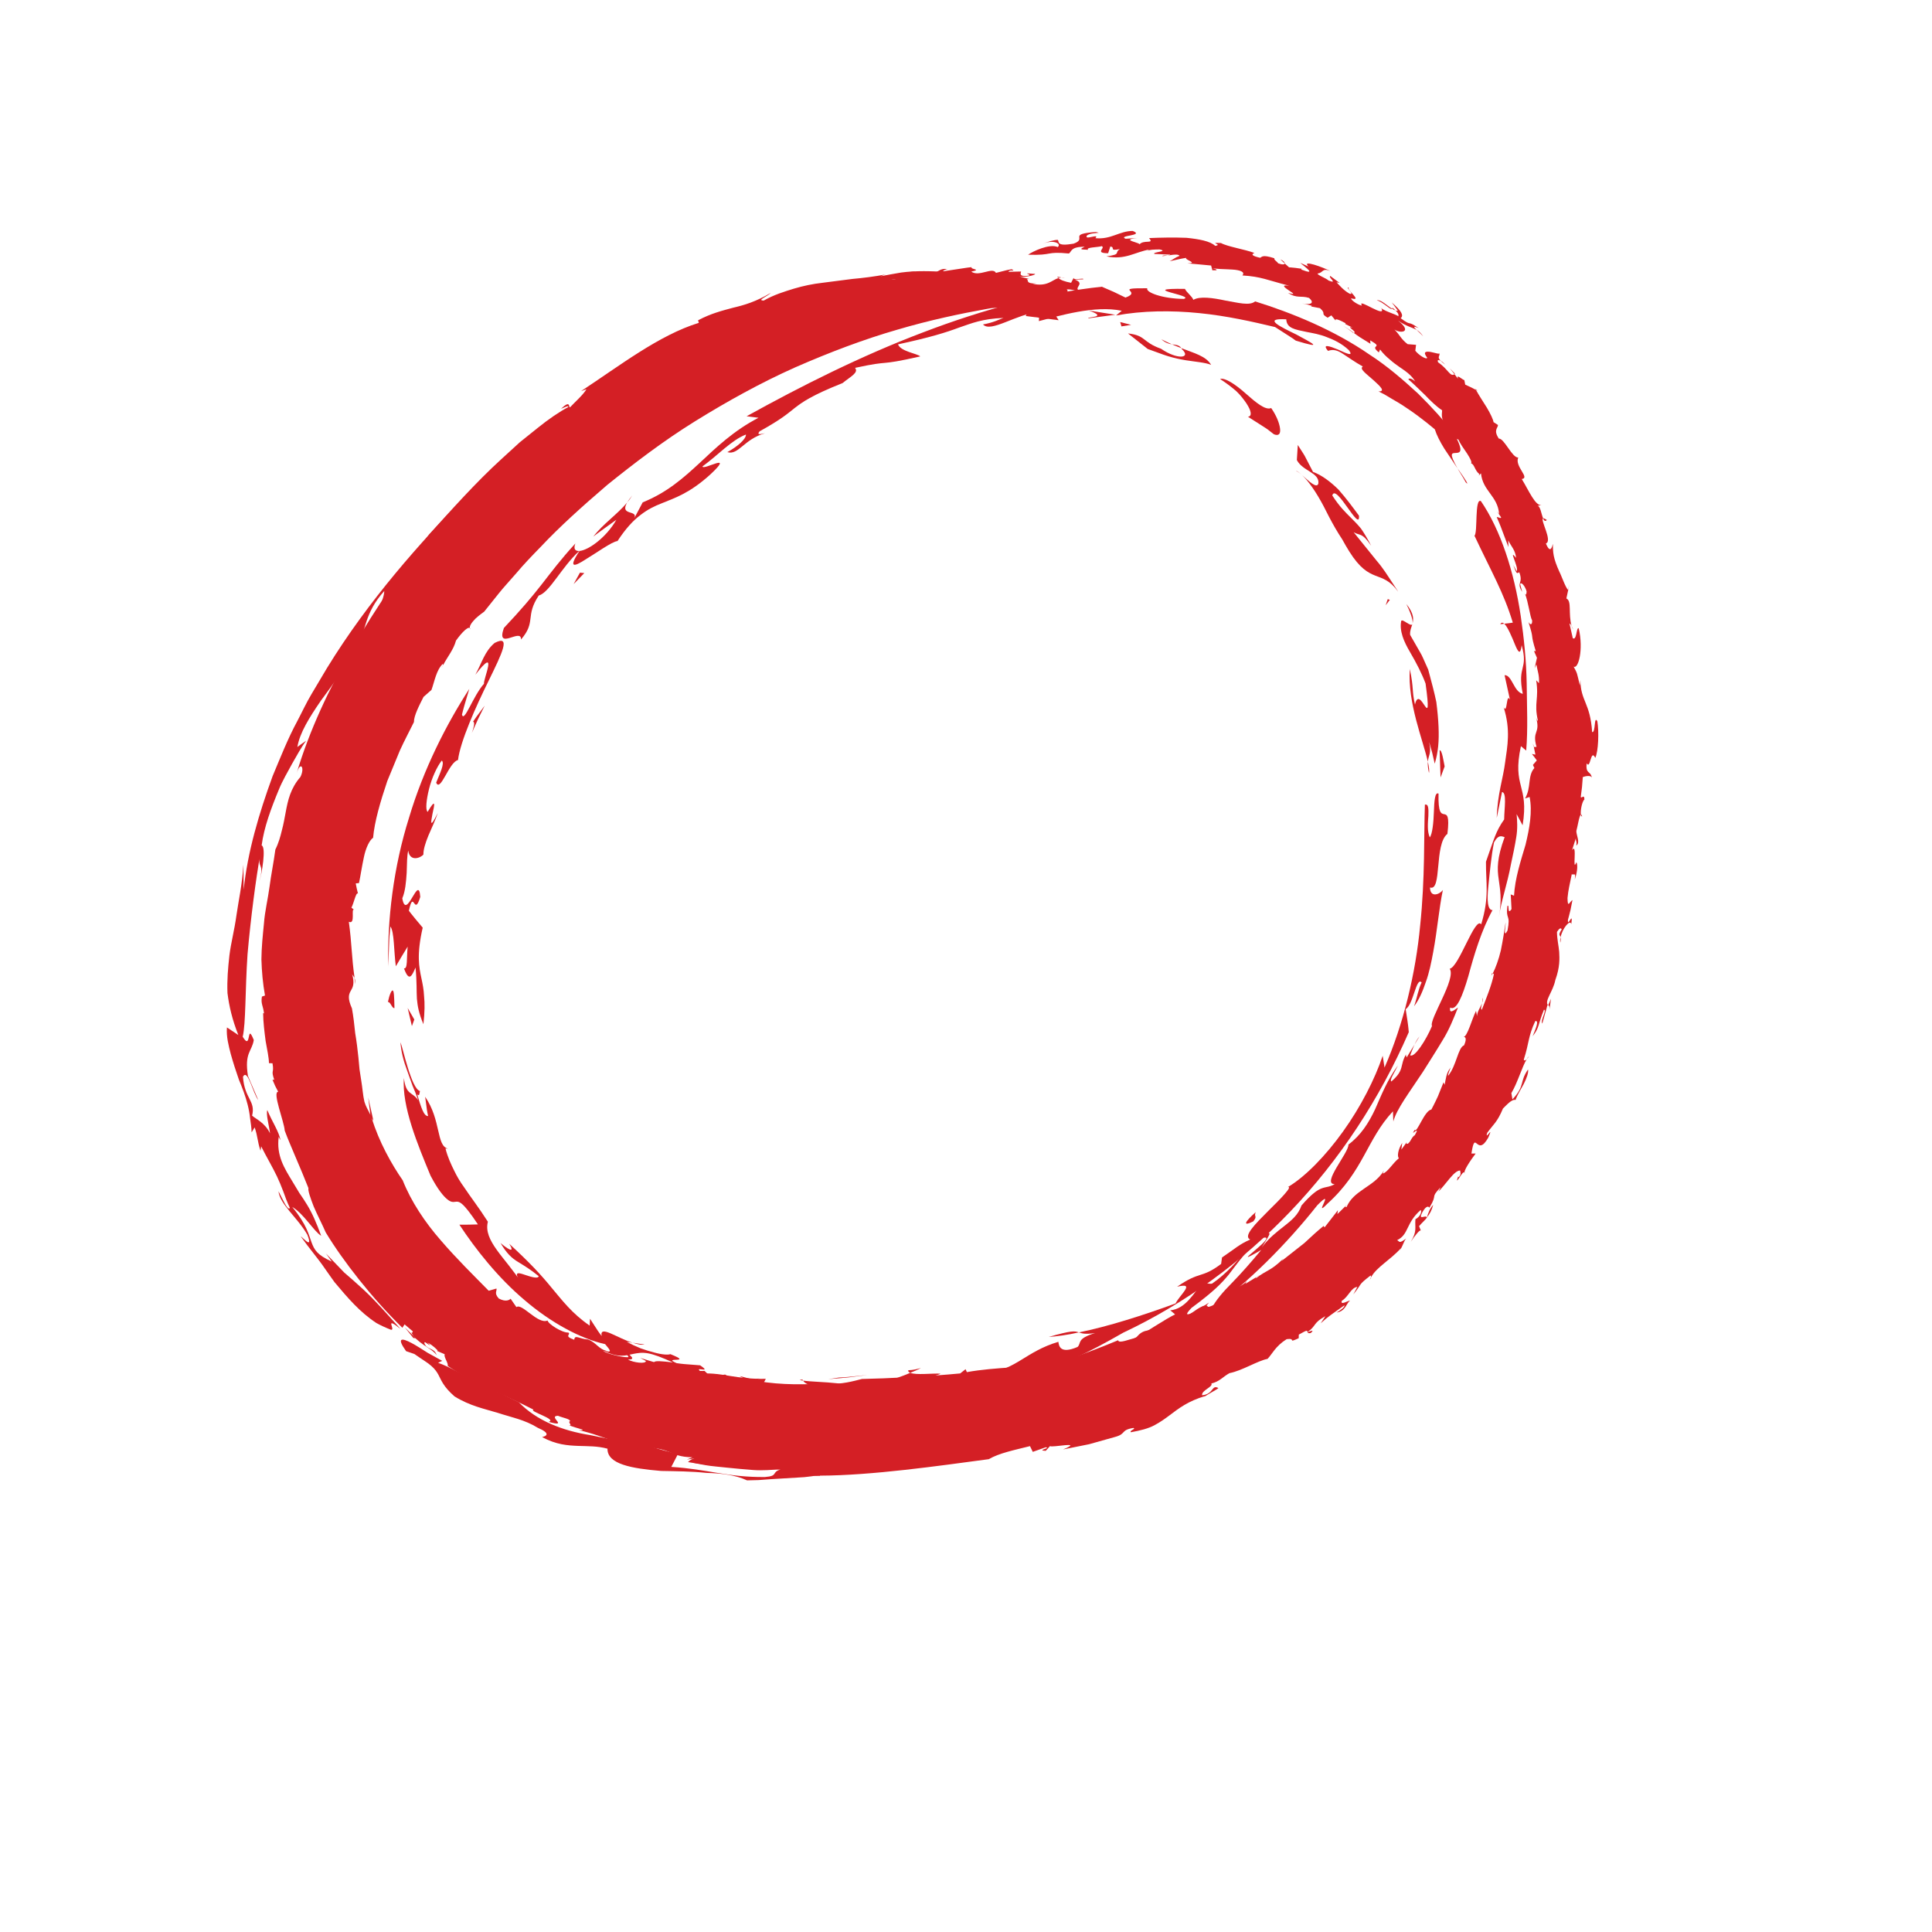 <?xml version="1.0" encoding="UTF-8" standalone="no"?>
<!-- Created with Inkscape (http://www.inkscape.org/) -->

<svg
   xmlns:dc="http://purl.org/dc/elements/1.1/"
   xmlns:cc="http://creativecommons.org/ns#"
   xmlns:rdf="http://www.w3.org/1999/02/22-rdf-syntax-ns#"
   xmlns:svg="http://www.w3.org/2000/svg"
   xmlns="http://www.w3.org/2000/svg"
   xmlns:sodipodi="http://sodipodi.sourceforge.net/DTD/sodipodi-0.dtd"
   xmlns:inkscape="http://www.inkscape.org/namespaces/inkscape"
   width="200"
   height="200"
   id="svg5459"
   version="1.1"
   inkscape:version="0.48.4 r9939"
   sodipodi:docname="New document 3">
  <defs
     id="defs5461" />
  <sodipodi:namedview
     id="base"
     pagecolor="#ffffff"
     bordercolor="#666666"
     borderopacity="1.0"
     inkscape:pageopacity="0.0"
     inkscape:pageshadow="2"
     inkscape:zoom="5.6"
     inkscape:cx="86.161268"
     inkscape:cy="101.1411"
     inkscape:document-units="px"
     inkscape:current-layer="layer1"
     showgrid="false"
     inkscape:window-width="1920"
     inkscape:window-height="1056"
     inkscape:window-x="1366"
     inkscape:window-y="24"
     inkscape:window-maximized="1" />
  <g
     inkscape:label="Layer 1"
     inkscape:groupmode="layer"
     id="layer1"
     transform="translate(0,-852.362)">
    <path
       inkscape:connector-curvature="0"
       d="m 96.699,882.279 2.084,0.229 0.66,-0.637 -2.744,0.409"
       style="fill:#d41f25;fill-opacity:1;fill-rule:nonzero;stroke:none"
       id="path1606" />
    <path
       inkscape:connector-curvature="0"
       d="m 106.188,885.075 3.402,0.435 c -0.76,-1.104 -0.539,-1.393 -0.736,-1.701 -0.101,-0.156 -0.312,-0.318 -0.828,-0.593 -0.516,-0.268 -1.324,-0.714 -2.691,-1.149 -1.006,0.048 -2.6,0.083 -3.86,0.281 -1.266,0.282 -2.186,0.624 -1.91,0.986 0.686,-0.019 1.545,-0.275 2.491,-0.345 0.944,-0.059 1.984,-0.069 2.999,0.151 -0.948,0.469 -3.127,0.07 -4.171,0.801 1.611,0.311 2.111,0.359 2.679,0.233 0.56,-0.086 1.183,-0.237 2.95,0.11 l -0.325,0.79"
       style="fill:#d41f25;fill-opacity:1;fill-rule:nonzero;stroke:none"
       id="path1608" />
    <path
       inkscape:connector-curvature="0"
       d="m 110.575,884.109 c -0.393,0.242 -0.794,0.482 -0.792,0.749 0.386,-0.244 2.163,-0.276 0.792,-0.749"
       style="fill:#d41f25;fill-opacity:1;fill-rule:nonzero;stroke:none"
       id="path1610" />
    <path
       inkscape:connector-curvature="0"
       d="m 112.704,884.505 c 2.119,0.738 -0.235,0.641 -0.039,0.809 l 2.789,-0.372 -2.75,-0.436"
       style="fill:#d41f25;fill-opacity:1;fill-rule:nonzero;stroke:none"
       id="path1612" />
    <path
       inkscape:connector-curvature="0"
       d="m 121.318,888.006 c 0.334,0.144 0.655,0.276 0.97,0.394 -0.23,-0.339 -0.565,-0.335 -0.97,-0.394"
       style="fill:#d41f25;fill-opacity:1;fill-rule:nonzero;stroke:none"
       id="path1614" />
    <path
       inkscape:connector-curvature="0"
       d="m 125.374,890.13 c -0.521,-0.899 -1.712,-1.195 -3.086,-1.73 l 0.09,0.138 c 0.958,0.909 -0.511,1.086 -2.185,-0.072 -2.002,-0.71 -1.515,-1.366 -3.425,-1.589 l 2.044,1.611 c 0.784,0.269 1.464,0.552 2.109,0.748 0.645,0.196 1.246,0.321 1.8,0.414 1.113,0.176 2.026,0.233 2.654,0.481"
       style="fill:#d41f25;fill-opacity:1;fill-rule:nonzero;stroke:none"
       id="path1616" />
    <path
       inkscape:connector-curvature="0"
       d="m 121.318,888.006 c -0.354,-0.151 -0.716,-0.333 -1.096,-0.524 0.416,0.372 0.765,0.476 1.096,0.524"
       style="fill:#d41f25;fill-opacity:1;fill-rule:nonzero;stroke:none"
       id="path1618" />
    <path
       inkscape:connector-curvature="0"
       d="m 117.094,885.992 -1.133,-0.289 0.133,0.448 1,-0.159"
       style="fill:#d41f25;fill-opacity:1;fill-rule:nonzero;stroke:none"
       id="path1620" />
    <path
       inkscape:connector-curvature="0"
       d="m 131.59,894.601 c -0.585,0.271 -1.616,-0.6 -2.641,-1.509 -1.018,-0.915 -2.17,-1.679 -2.645,-1.491 0.625,0.401 1.19,0.83 1.666,1.245 0.464,0.434 0.806,0.9 1.065,1.281 0.509,0.779 0.6,1.33 0.152,1.377 0,0 0.682,0.436 1.365,0.87 0.346,0.215 0.688,0.436 0.919,0.632 0.239,0.188 0.399,0.31 0.399,0.31 0.536,0.216 0.711,-0.069 0.636,-0.615 -0.068,-0.554 -0.395,-1.363 -0.916,-2.101"
       style="fill:#d41f25;fill-opacity:1;fill-rule:nonzero;stroke:none"
       id="path1622" />
    <path
       inkscape:connector-curvature="0"
       d="m 134.163,901.115 c 0.205,0.09 0.41,0.229 0.615,0.416 -0.26,-0.233 -0.494,-0.416 -0.615,-0.416"
       style="fill:#d41f25;fill-opacity:1;fill-rule:nonzero;stroke:none"
       id="path1624" />
    <path
       inkscape:connector-curvature="0"
       d="m 144.728,913.589 c 0,0 -0.266,-0.405 -0.665,-1.012 -0.399,-0.604 -0.901,-1.42 -1.538,-2.152 -1.199,-1.484 -2.396,-2.969 -2.396,-2.969 0.67,0.399 0.831,-0.034 1.817,1.404 -0.39,-0.752 -0.736,-1.317 -1.054,-1.778 -0.356,-0.436 -0.689,-0.765 -1.004,-1.081 -0.632,-0.629 -1.219,-1.186 -1.97,-2.348 0.37,-1.341 2.9,3.951 2.763,2.091 -0.586,-0.797 -1.324,-1.8 -2.114,-2.691 -0.848,-0.846 -1.798,-1.539 -2.643,-1.837 0,0 -0.369,-0.713 -0.738,-1.426 -0.174,-0.371 -0.414,-0.684 -0.568,-0.943 -0.161,-0.254 -0.269,-0.422 -0.269,-0.422 l -0.099,1.558 c 0.578,1.146 2.345,1.295 2.23,2.413 -0.141,0.615 -1.02,-0.26 -1.675,-0.84 0.705,0.681 1.474,1.8 2.22,3.215 0.36,0.719 0.752,1.485 1.202,2.263 0.226,0.388 0.466,0.781 0.726,1.171 0.23,0.41 0.461,0.833 0.725,1.245 2.19,3.495 3.325,1.794 5.046,4.141"
       style="fill:#d41f25;fill-opacity:1;fill-rule:nonzero;stroke:none"
       id="path1626" />
    <path
       inkscape:connector-curvature="0"
       d="m 143.66,914.382 -0.215,0.637 0.429,-0.561 -0.214,-0.076"
       style="fill:#d41f25;fill-opacity:1;fill-rule:nonzero;stroke:none"
       id="path1628" />
    <path
       inkscape:connector-curvature="0"
       d="m 147.851,921.685 c 0,0 -0.104,-0.23 -0.26,-0.579 -0.17,-0.343 -0.33,-0.816 -0.603,-1.255 -0.502,-0.881 -1.009,-1.761 -1.009,-1.761 -0.043,-0.435 0.113,-0.74 0.22,-1.089 -0.209,0.235 -0.991,-0.605 -1.144,-0.364 -0.203,1.048 0.265,2.127 0.906,3.221 0.641,1.089 1.244,2.26 1.615,3.267 0.757,5.561 -0.589,-0.126 -1.097,2.178 -0.339,-1.489 -0.102,-1.599 -0.534,-3.689 -0.251,3.51 1.373,7.382 1.866,9.598 0.05,-0.645 0.407,-0.852 0.128,-2.034 0,0 0.179,0.548 0.323,1.11 0.131,0.565 0.261,1.131 0.261,1.131 0.365,-1.227 0.458,-2.346 0.394,-3.833 -0.031,-0.744 -0.106,-1.576 -0.229,-2.553 -0.199,-0.962 -0.491,-2.059 -0.838,-3.35"
       style="fill:#d41f25;fill-opacity:1;fill-rule:nonzero;stroke:none"
       id="path1630" />
    <path
       inkscape:connector-curvature="0"
       d="m 145.581,914.887 c 0.667,1.343 0.703,1.923 0.627,2.091 0.121,-0.456 0.219,-1.05 -0.627,-2.091"
       style="fill:#d41f25;fill-opacity:1;fill-rule:nonzero;stroke:none"
       id="path1632" />
    <path
       inkscape:connector-curvature="0"
       d="m 147.931,932.392 c 0.05,-0.25 -0.005,-0.652 -0.119,-1.18 -0.022,0.269 -0.01,0.621 0.119,1.18"
       style="fill:#d41f25;fill-opacity:1;fill-rule:nonzero;stroke:none"
       id="path1634" />
    <path
       inkscape:connector-curvature="0"
       d="m 149.028,930.036 0.098,2.808 0.422,-1.139 c -0.087,-0.389 -0.268,-1.763 -0.52,-1.67"
       style="fill:#d41f25;fill-opacity:1;fill-rule:nonzero;stroke:none"
       id="path1636" />
    <path
       inkscape:connector-curvature="0"
       d="m 83.141,995.282 c 0.214,0.42 1.209,0.769 3.339,0.68 -0.258,0.604 -3.033,0.407 -4.357,0.611 2.825,0.565 -0.092,0.69 0.589,1.296 3.246,0.246 4.683,-0.515 8.113,-0.527 -0.154,0.175 -0.077,0.425 0.386,0.594 2.075,-0.299 4.827,-0.888 7.537,-1.504 2.717,-0.606 5.364,-1.374 7.382,-1.702 3.795,-0.978 6.444,-2.29 10.156,-4.414 6.361,-2.996 12.284,-7.291 17.325,-12.579 5.051,-5.288 9.199,-11.574 12.225,-18.523 0,0 -0.045,-0.595 -0.138,-1.195 -0.092,-0.595 -0.184,-1.19 -0.184,-1.19 0.815,-0.487 1.083,-3.376 1.655,-2.766 -0.367,0.75 -0.455,1.536 -0.785,2.47 0.519,-0.674 0.892,-1.545 1.218,-2.514 0.35,-0.96 0.569,-2.037 0.77,-3.135 0.412,-2.198 0.596,-4.498 0.996,-6.402 -0.258,0.42 -1.31,0.905 -1.336,-0.248 1.261,0.441 0.419,-4.469 1.804,-5.55 0.235,-1.946 -0.058,-1.986 -0.355,-2.041 -0.295,-0.056 -0.613,-0.128 -0.564,-2.127 -0.376,-0.196 -0.443,0.76 -0.48,1.854 -0.036,1.094 -0.151,2.328 -0.426,2.675 -0.287,-0.628 -0.195,-1.511 -0.147,-2.226 0.022,-0.715 0.028,-1.254 -0.36,-1.16 -0.115,3.138 0.029,7.606 -0.49,12.514 -0.459,4.905 -1.719,10.213 -3.688,14.705 l -0.191,-1.223 c -0.786,2.364 -2.274,5.295 -4.105,7.84 -1.824,2.55 -3.953,4.716 -5.719,5.757 0.552,-0.126 -0.71,1.181 -2.027,2.47 -1.298,1.304 -2.638,2.617 -1.863,2.952 -1.194,0.546 -1.431,0.852 -2.919,1.861 l -0.092,0.669 c -2.061,1.551 -2.16,0.692 -4.554,2.359 1.97,-0.488 0.295,0.809 -0.164,1.73 -3.279,1.208 -7.062,2.412 -10.01,2.997 0.294,0.099 0.634,0.231 1.681,0.068 -1.944,0.595 -1.393,1.016 -1.81,1.438 -1.819,0.779 -1.934,-0.118 -1.99,-0.531 -3.386,1.002 -4.475,2.956 -7.231,3.123 l 1.08,0.42 c -3.591,1.103 -6.825,0.981 -10.859,1.589 -2.042,-0.725 3.26,-1.084 4.825,-1.833 -0.841,-0.057 -2.555,0.168 -3.144,-0.089 -1.62,0.715 -4.477,1.515 -6.651,1.998 2.039,-1.075 -3.092,-0.972 -4.442,-1.192"
       style="fill:#d41f25;fill-opacity:1;fill-rule:nonzero;stroke:none"
       id="path1638" />
    <path
       inkscape:connector-curvature="0"
       d="m 94.235,994.476 c 0.481,-0.201 0.873,-0.363 1.095,-0.502 -0.369,0.112 -0.724,0.207 -1.305,0.236 -0.039,0.122 0.054,0.206 0.21,0.266"
       style="fill:#d41f25;fill-opacity:1;fill-rule:nonzero;stroke:none"
       id="path1640" />
    <path
       inkscape:connector-curvature="0"
       d="m 83.141,995.282 -0.076,-0.112 c -0.404,0.043 -0.289,0.075 0.076,0.112"
       style="fill:#d41f25;fill-opacity:1;fill-rule:nonzero;stroke:none"
       id="path1642" />
    <path
       inkscape:connector-curvature="0"
       d="m 106.66,994.616 c -0.161,0.034 -0.354,0.076 -0.53,0.114 -0.228,0.057 -0.43,0.107 -0.669,0.168 0,0 0.3,-0.065 0.603,-0.13 0.299,-0.075 0.596,-0.151 0.596,-0.151"
       style="fill:#d41f25;fill-opacity:1;fill-rule:nonzero;stroke:none"
       id="path1644" />
    <path
       inkscape:connector-curvature="0"
       d="m 108.565,990.76 c 0.807,-0.05 1.907,-0.198 3.118,-0.468 -0.441,-0.16 -0.766,-0.203 -3.118,0.468"
       style="fill:#d41f25;fill-opacity:1;fill-rule:nonzero;stroke:none"
       id="path1646" />
    <path
       inkscape:connector-curvature="0"
       d="m 129.74,978.797 c 0.479,-0.595 0.021,-0.45 0.256,-0.958 -1.153,1.012 -1.403,1.535 -0.256,0.958"
       style="fill:#d41f25;fill-opacity:1;fill-rule:nonzero;stroke:none"
       id="path1648" />
    <path
       inkscape:connector-curvature="0"
       d="m 89.868,994.69 c 0,0 -0.755,0.077 -1.508,0.156 -0.755,0.092 -1.511,0.117 -1.511,0.117 l -1.113,0.171 c 0,0 1.035,-0.09 2.071,-0.18 1.029,-0.132 2.06,-0.265 2.06,-0.265"
       style="fill:#d41f25;fill-opacity:1;fill-rule:nonzero;stroke:none"
       id="path1650" />
    <path
       inkscape:connector-curvature="0"
       d="m 41.813,963.937 c -0.234,2.955 1.419,6.9 2.757,10.133 0.756,1.438 1.323,2.106 1.714,2.43 0.388,0.327 0.611,0.301 0.821,0.275 0.424,-0.058 0.743,-0.099 2.37,2.338 0,0 -0.476,0.011 -0.953,0.024 -0.481,0.004 -0.964,0.006 -0.964,0.006 1.68,2.549 3.991,5.479 6.728,7.79 2.711,2.331 5.794,4.01 8.354,4.572 0.285,0.385 1.113,1.12 -0.369,0.573 1.775,0.955 2.54,0.574 3.341,0.429 0.405,-0.078 0.849,-0.159 1.466,-0.05 0.62,0.108 1.407,0.41 2.589,0.946 -1.226,-0.15 -1.77,-0.168 -1.915,-0.068 -0.147,0.101 0.091,0.344 0.448,0.602 0.713,0.506 1.877,1.174 1.067,1.425 l -0.78,-0.152 c 3.27,1.115 7.796,1.54 9.991,1.892 0.144,-0.406 -1.654,-1.311 1.268,-0.946 -1.171,-0.251 -0.623,-0.653 -0.475,-1.056 -3.038,0.053 -4.553,-0.65 -6.461,-0.55 -1.455,-1.005 1.127,0.145 -0.333,-0.851 0,0 -0.609,-0.048 -1.216,-0.095 -0.615,-0.035 -1.218,-0.13 -1.218,-0.13 -1.624,-0.707 1.877,0.077 -0.651,-0.934 -0.2,0.096 -0.861,0.06 -1.698,-0.175 -0.421,-0.11 -0.892,-0.254 -1.38,-0.426 -0.479,-0.191 -0.97,-0.422 -1.444,-0.67 l 0.634,0.095 c -1.593,-0.46 -3.459,-1.897 -3.221,-0.7 0,0 -0.331,-0.417 -0.62,-0.883 -0.29,-0.451 -0.583,-0.902 -0.583,-0.902 l -0.04,0.709 c -1.87,-1.295 -2.829,-2.61 -3.926,-3.905 -1.083,-1.33 -2.296,-2.643 -4.404,-4.572 0.729,1.163 -0.323,0.425 -0.894,-0.076 0.609,1.057 1.165,1.577 1.814,1.962 0.64,0.396 1.27,0.762 2.14,1.476 -0.08,0.336 -0.976,0.01 -1.601,-0.197 -0.616,-0.21 -1.036,-0.214 -0.154,0.932 -1.721,-2.68 -4.005,-4.409 -3.51,-6.374 -0.98,-1.536 -1.77,-2.522 -2.475,-3.589 -0.378,-0.519 -0.711,-1.067 -1.02,-1.712 -0.316,-0.642 -0.656,-1.357 -0.892,-2.274 l 0.253,0.009 c -1.22,-0.292 -0.695,-2.953 -2.36,-5.37 0,0 0.069,0.501 0.136,1.001 0.054,0.506 0.172,0.995 0.172,0.995 -0.444,0.037 -0.731,-0.911 -1.127,-2.228 0.198,0.117 0.198,0.114 0.282,-0.362 -0.889,-0.212 -1.78,-4.522 -2.015,-5.051 0.051,0.924 0.309,1.931 0.691,2.945 0.18,0.506 0.366,1.022 0.551,1.539 0.214,0.507 0.42,1.016 0.598,1.524 -0.662,-0.949 -1.268,-0.472 -1.488,-2.321"
       style="fill:#d41f25;fill-opacity:1;fill-rule:nonzero;stroke:none"
       id="path1652" />
    <path
       inkscape:connector-curvature="0"
       d="m 66.724,991.536 c 0,0 -0.31,-0.025 -0.61,-0.078 -0.304,-0.047 -0.609,-0.095 -0.609,-0.095 0.464,0.154 0.9,0.259 1.219,0.173"
       style="fill:#d41f25;fill-opacity:1;fill-rule:nonzero;stroke:none"
       id="path1654" />
    <path
       inkscape:connector-curvature="0"
       d="m 42.326,946.647 c 0.509,-2.354 0.539,0.71 1.18,-1.437 -0.163,-2.496 -1.438,2.61 -1.861,0.144 0.31,-0.718 0.393,-1.695 0.454,-2.628 0.03,-0.936 0.031,-1.826 0.163,-2.313 0.15,1.183 1.264,0.781 1.569,0.409 -0.015,-0.476 0.201,-1.196 0.52,-1.967 0.335,-0.769 0.718,-1.6 0.973,-2.341 -0.871,1.742 -0.714,0.949 -0.552,0.087 0.19,-0.846 0.41,-1.752 -0.504,-0.194 -0.244,-0.219 -0.134,-1.234 0.144,-2.366 0.279,-1.131 0.831,-2.335 1.319,-2.947 0.341,0.272 -0.21,1.361 -0.579,2.286 0.44,1.049 1.333,-2.147 2.26,-2.337 0.233,-1.92 1.835,-5.519 3.2,-8.269 1.343,-2.755 2.339,-4.754 0.593,-3.857 -1.046,0.876 -1.315,2.056 -2.002,3.297 2.445,-3.151 0.797,0.495 0.899,0.93 -1.144,1.274 -2.046,4.069 -2.281,3.196 0.001,0 0.161,-0.674 0.365,-1.333 0.196,-0.666 0.393,-1.331 0.393,-1.331 -2.348,3.627 -4.719,8.243 -6.239,13.341 -1.597,5.068 -2.285,10.582 -2.139,15.569 0,0 -0.011,-0.269 0.01,-0.674 0.015,-0.405 0.035,-0.945 0.055,-1.485 0.016,-0.54 0.037,-1.08 0.086,-1.482 0.039,-0.403 0.064,-0.672 0.064,-0.672 0.403,0.538 0.35,2.558 0.56,4.118 0,0 0.306,-0.522 0.611,-1.03 0.306,-0.503 0.614,-1.005 0.614,-1.005 -0.124,1.195 0.021,2.34 -0.383,2.248 0.534,1.466 0.818,0.783 1.199,-0.085 0.146,1.535 0.089,2.429 0.14,3.23 0.069,0.799 0.204,1.51 0.675,2.64 0.141,-1.281 0.142,-2.17 0.068,-2.89 -0.034,-0.724 -0.151,-1.274 -0.273,-1.853 -0.244,-1.154 -0.519,-2.426 0.131,-5.254 0,0 -0.361,-0.43 -0.723,-0.86 -0.369,-0.438 -0.705,-0.885 -0.706,-0.885"
       style="fill:#d41f25;fill-opacity:1;fill-rule:nonzero;stroke:none"
       id="path1656" />
    <path
       inkscape:connector-curvature="0"
       d="m 42.89,957.903 -0.689,-1.192 0.439,1.87 0.25,-0.678"
       style="fill:#d41f25;fill-opacity:1;fill-rule:nonzero;stroke:none"
       id="path1658" />
    <path
       inkscape:connector-curvature="0"
       d="m 40.155,956.092 c 0.254,-0.074 0.43,0.704 0.68,0.623 -0.025,-1.238 -0.054,-1.779 -0.184,-1.82 -0.116,-0.043 -0.335,0.42 -0.496,1.198"
       style="fill:#d41f25;fill-opacity:1;fill-rule:nonzero;stroke:none"
       id="path1660" />
    <path
       inkscape:connector-curvature="0"
       d="m 48.849,928.229 c 0,0 0.318,-0.71 0.634,-1.417 0.343,-0.698 0.688,-1.394 0.688,-1.394 0,0 -0.304,0.409 -0.609,0.817 -0.314,0.404 -0.588,0.833 -0.588,0.833 0.255,0.075 -0.002,0.8 -0.125,1.161"
       style="fill:#d41f25;fill-opacity:1;fill-rule:nonzero;stroke:none"
       id="path1662" />
    <path
       inkscape:connector-curvature="0"
       d="m 59.563,908.622 c -1.519,1.649 -2.475,2.942 -3.504,4.256 -1.03,1.316 -2.147,2.638 -3.896,4.49 -0.859,2.428 1.844,-0.069 1.769,1.198 1.6,-1.845 0.404,-2.394 1.837,-4.553 1.119,-0.306 2.362,-2.947 4.2,-4.616 -0.41,0.024 -0.636,-0.191 -0.406,-0.775"
       style="fill:#d41f25;fill-opacity:1;fill-rule:nonzero;stroke:none"
       id="path1664" />
    <path
       inkscape:connector-curvature="0"
       d="m 72.72,900.647 c 1.603,-1.161 2.991,-2.715 4.499,-3.303 0.03,0.459 -0.873,1.245 -1.923,1.821 1.146,0.359 1.732,-1.356 3.897,-1.951 -0.214,0.013 -0.963,0.292 -0.561,-0.2 2.336,-1.296 2.891,-1.833 3.649,-2.426 0.76,-0.585 1.705,-1.284 4.94,-2.569 0.801,-0.66 1.704,-1.077 1.294,-1.576 3.949,-0.858 2.101,-0.13 6.751,-1.186 -0.299,-0.297 -2.04,-0.509 -2.303,-1.248 3.362,-0.723 4.989,-1.238 6.327,-1.739 1.342,-0.458 2.39,-0.909 4.586,-0.995 -0.458,0.16 -0.98,0.466 -2.116,0.674 0.805,0.894 3.434,-1.079 5.836,-1.31 l -0.051,0.964 c 2.085,-0.546 5.806,-1.659 8.578,-1.069 l -0.593,0.487 c 2.723,-0.506 5.735,-0.537 8.6,-0.247 2.871,0.282 5.577,0.9 7.866,1.445 0,0 0.541,0.349 1.083,0.696 0.268,0.172 0.535,0.344 0.735,0.474 0.193,0.14 0.323,0.234 0.323,0.234 3.055,0.934 1.66,0.242 0.046,-0.639 -1.631,-0.789 -3.544,-1.705 -1.03,-1.566 0.054,0.949 0.896,1.046 2.119,1.309 0.616,0.121 1.347,0.236 2.089,0.539 0.752,0.278 1.55,0.67 2.257,1.329 0.58,0.751 -0.282,0.334 -1.113,-0.05 -0.856,-0.354 -1.698,-0.639 -1.026,0.14 0.574,-0.214 1.041,-0.026 1.573,0.328 0.537,0.346 1.166,0.805 2.03,1.292 -0.42,0.231 0.425,0.801 1.106,1.42 0.684,0.616 1.278,1.173 0.515,1.156 0,0 0.096,0.048 0.266,0.133 0.174,0.08 0.412,0.206 0.685,0.378 0.544,0.341 1.331,0.75 2.044,1.261 1.47,0.974 2.836,2.156 2.836,2.155 0.179,0.578 0.54,1.282 0.978,1.991 0.465,0.691 0.953,1.42 1.366,2.04 -0.927,-1.64 -0.578,-1.561 -0.147,-1.589 0.412,-0.02 0.855,-0.099 -0.229,-2.047 -0.993,-1.269 -2.255,-2.667 -3.701,-4.096 -1.499,-1.375 -3.147,-2.824 -5.026,-4.036 -3.681,-2.547 -8.035,-4.325 -11.848,-5.508 -0.571,0.482 -1.781,0.131 -3.079,-0.09 -1.286,-0.275 -2.646,-0.471 -3.31,-0.072 -0.142,-0.38 -0.711,-0.771 -0.873,-1.135 -5.125,-0.069 1.157,0.699 -0.128,1.039 -2.205,-0.022 -3.974,-0.685 -3.771,-1.104 -3.666,-0.021 -0.421,0.304 -2.256,0.965 0,0 -0.606,-0.294 -1.214,-0.588 -0.616,-0.268 -1.234,-0.535 -1.234,-0.535 -5.73,0.598 -12.193,2.306 -18.529,4.735 -6.356,2.406 -12.584,5.54 -18.245,8.675 l 1.231,0.155 c -2.581,1.346 -4.37,3.067 -6.085,4.673 -1.73,1.6 -3.395,3.07 -5.901,4.084 l -0.884,1.664 c 0.477,-0.924 -1.54,-0.224 -0.735,-1.634 -1.039,1.24 -2.474,2.189 -3.491,3.511 0,0 0.58,-0.455 1.185,-0.877 0.599,-0.429 1.198,-0.859 1.198,-0.859 -1.062,1.859 -2.91,3.152 -3.82,3.229 -1.221,1.857 -0.515,1.614 0.606,0.891 1.156,-0.693 2.743,-1.854 3.333,-1.92 0.845,-1.295 1.627,-2.131 2.385,-2.7 0.746,-0.581 1.449,-0.917 2.175,-1.201 1.442,-0.589 2.9,-1.048 5.034,-2.978 2.623,-2.447 -0.725,-0.383 -0.8,-0.843"
       style="fill:#d41f25;fill-opacity:1;fill-rule:nonzero;stroke:none"
       id="path1666" />
    <path
       inkscape:connector-curvature="0"
       d="m 65.455,903.646 c -0.253,0.301 -0.424,0.551 -0.539,0.748 0.2,-0.239 0.375,-0.479 0.539,-0.748"
       style="fill:#d41f25;fill-opacity:1;fill-rule:nonzero;stroke:none"
       id="path1668" />
    <path
       inkscape:connector-curvature="0"
       d="m 150.879,900.839 c 0.21,0.393 0.526,0.83 0.856,1.456 0.421,0.429 -0.069,-0.357 -0.856,-1.456"
       style="fill:#d41f25;fill-opacity:1;fill-rule:nonzero;stroke:none"
       id="path1670" />
    <path
       inkscape:connector-curvature="0"
       d="m 59.969,909.397 0.019,0 0.021,-0.04 -0.04,0.04"
       style="fill:#d41f25;fill-opacity:1;fill-rule:nonzero;stroke:none"
       id="path1672" />
    <path
       inkscape:connector-curvature="0"
       d="m 59.378,912.831 1.109,-1.143 -0.451,-0.045 -0.657,1.188"
       style="fill:#d41f25;fill-opacity:1;fill-rule:nonzero;stroke:none"
       id="path1674" />
    <path
       inkscape:connector-curvature="0"
       d="m 155.31,916.98 0.41,-0.049 c -0.152,-0.13 -0.291,-0.168 -0.41,0.049"
       style="fill:#d41f25;fill-opacity:1;fill-rule:nonzero;stroke:none"
       id="path1676" />
    <path
       inkscape:connector-curvature="0"
       d="m 146.435,960.486 0.51,-0.834 c -0.205,0.23 -0.372,0.538 -0.51,0.834"
       style="fill:#d41f25;fill-opacity:1;fill-rule:nonzero;stroke:none"
       id="path1678" />
    <path
       inkscape:connector-curvature="0"
       d="m 53.701,997.521 c -1.337,-0.649 -2.896,-1.43 -4.414,-2.125 -1.462,-0.776 -2.82,-1.567 -3.935,-1.958 l 0.427,-0.2 c -0.359,-0.199 -0.92,-0.508 -1.512,-0.836 -0.57,-0.359 -1.163,-0.75 -1.665,-1.013 -0.998,-0.529 -1.596,-0.601 -0.562,0.846 l 0.856,0.292 c 0.8,0.569 1.389,0.899 1.756,1.236 0.374,0.328 0.569,0.615 0.728,0.908 0.316,0.586 0.487,1.202 1.666,2.242 1.597,0.998 3.152,1.3 4.519,1.719 1.36,0.449 2.723,0.684 4.11,1.537 1.314,0.56 0.95,0.851 0.441,0.958 1.456,0.793 2.663,0.872 3.715,0.914 1.056,0.041 1.984,10e-4 3.055,0.288 -0.029,1.619 2.541,2.051 5.553,2.305 1.526,0.03 3.159,0.037 4.694,0.203 1.546,0.037 2.999,0.219 4.202,0.772 0.385,-0.01 0.785,-0.02 1.2,-0.03 0.412,-0.03 0.84,-0.06 1.278,-0.094 0.875,-0.052 1.794,-0.108 2.74,-0.165 0.949,-0.03 1.91,-0.184 2.875,-0.378 0.963,-0.187 1.93,-0.406 2.87,-0.68 -0.969,0.506 -0.052,0.436 1.01,0.292 1.054,-0.186 2.264,-0.393 1.93,0.128 0.365,-1.02 3.145,-1.29 5.81,-1.984 2.706,-0.537 5.255,-1.488 5.187,-2.654 2.572,-0.57 2.603,-0.664 2.723,-0.775 0.125,-0.111 0.329,-0.271 3.203,-1.242 0.101,0.237 -0.836,0.65 -1.185,0.854 1.2,-0.27 1.951,-0.865 2.67,-1.373 0.699,-0.556 1.37,-1.018 2.491,-1.011 4.378,-2.112 0.472,-0.89 2.641,-2.825 4.409,-2.383 3.42,-1.292 6.235,-2.095 -0.119,-0.581 0.515,-1.191 1.389,-1.885 0.44,-0.345 0.929,-0.728 1.429,-1.118 0.471,-0.429 0.936,-0.886 1.33,-1.376 -0.255,0.165 -1.083,0.735 -1.663,1.04 -0.603,0.275 -0.927,0.321 -0.149,-0.486 2.331,-1.718 3.134,-2.577 3.85,-3.441 0.698,-0.89 1.275,-1.837 3.18,-3.712 2.857,-0.922 -3.993,3.591 0.186,1.155 -1.1,1.33 -2.115,2.471 -3.036,3.415 -0.93,0.94 -1.679,1.79 -2.143,2.712 3.809,-2.714 7.846,-6.784 10.992,-10.763 1.979,-2.001 -0.54,1.475 1.009,-0.123 3.795,-3.422 4.077,-6.668 6.811,-9.59 l 0.039,1.054 c 0.331,-1.279 1.68,-3.039 3.055,-5.126 0.666,-1.057 1.379,-2.169 2.046,-3.284 0.689,-1.103 1.16,-2.302 1.591,-3.386 -0.539,0.39 -0.901,0.646 -0.814,0.003 0.659,0.372 1.271,-1.149 1.895,-3.274 0.574,-2.152 1.367,-4.779 2.498,-6.816 -0.524,0.02 -0.588,-1.066 -0.434,-2.47 0.146,-1.409 0.305,-3.193 0.586,-4.537 0.48,-0.889 0.841,-0.608 1.099,-0.547 -0.799,2.16 -0.78,3.285 -0.614,4.359 0.141,1.062 0.351,2.04 0.028,3.873 0.212,-1.549 0.882,-3.462 1.238,-5.415 0.211,-0.966 0.411,-1.924 0.552,-2.806 0.149,-0.883 0.102,-1.716 0.035,-2.397 l 0.623,1.16 c 0.689,-4.244 -1.107,-3.873 -0.176,-8.194 l 0.547,0.458 c 0.185,-2.226 0.075,-4.55 0.051,-6.906 -0.041,-2.354 -0.276,-4.719 -0.616,-7.02 -0.684,-4.593 -2.081,-8.911 -4.126,-11.901 -0.669,-0.352 -0.309,3.292 -0.664,3.585 1.734,3.695 3.031,5.89 3.969,8.998 l -0.886,0.115 c 0.35,0.307 0.802,1.395 1.11,2.154 0.311,0.757 0.569,1.171 0.691,0.066 0.718,2.589 -0.49,2.047 0.119,5.037 -0.941,-0.194 -1.111,-1.969 -1.887,-1.932 l 0.556,2.536 c -0.393,-0.785 -0.254,1.563 -0.651,0.787 0.74,2.346 0.386,4.031 0.154,5.689 -0.205,1.675 -0.804,3.3 -0.87,5.765 l 0.547,-2.687 c 0.512,0.086 0.237,1.645 0.221,2.845 -0.866,1.219 -1.035,1.986 -1.883,4.378 -0.021,2.214 0.376,3.618 -0.495,6.48 -0.626,-0.89 -2.294,4.415 -3.261,4.598 0.719,1 -2.171,5.292 -1.831,5.929 -0.626,1.476 -1.819,3.321 -2.257,3.026 0.095,-0.216 0.241,-0.666 0.453,-1.118 l -0.821,1.348 c -0.021,-0.189 -0.12,-0.186 -0.046,-0.351 -0.719,1.199 -0.105,1.606 -1.54,2.835 -0.209,-0.159 0.349,-0.955 0.691,-1.676 -1.1,1.504 -1.712,3.056 -2.355,4.522 -0.675,1.44 -1.485,2.72 -2.776,3.683 0.058,0.825 -2.84,4.111 -1.419,4.096 -1.087,0.627 -1.349,-0.194 -3.439,2.211 -0.326,0.953 -1.02,1.533 -1.785,2.13 -0.764,0.605 -1.599,1.225 -2.328,2.217 0.899,-1.408 0.839,-1.465 0.766,-1.476 -0.076,-0.01 -0.177,0.018 0.502,-1.29 -0.865,0.652 -1.725,1.68 -2.729,2.871 -0.993,1.2 -2.127,2.571 -3.69,3.64 -0.426,0.067 -0.585,-0.144 -1.019,-0.071 -0.895,1.114 -1.744,2.692 -3.305,2.833 l 0.502,0.417 c -1.163,0.59 -2.419,1.476 -3.776,2.243 -1.374,0.74 -2.79,1.451 -4.13,1.859 0,0 -0.135,0.168 -0.338,0.417 -0.212,0.237 -0.496,0.551 -0.78,0.865 -0.575,0.635 -1.151,1.269 -1.151,1.269 -1.119,0.201 -2.199,0.659 -3.333,1.074 -1.124,0.436 -2.228,0.985 -3.284,1.592 -2.121,1.181 -4.143,2.409 -5.607,3.53 -1.567,0.39 -3.949,0.84 -3.999,0.58 0.334,-0.187 0.889,-0.535 1.554,-0.89 -1.139,0.277 -2.416,0.525 -3.571,0.701 -1.154,0.183 -2.147,0.467 -2.697,1.086 -2.311,0.795 -1.853,-0.335 -3.625,-0.258 -1.146,0.461 -2.615,0.863 -4.2,0.916 -1.584,0.046 -3.265,0.085 -4.827,-0.029 -1.564,-0.154 -3.013,-0.278 -4.18,-0.235 -1.163,-10e-4 -2.04,0.082 -2.478,0.574 0.496,0.07 1.1,0.181 1.788,0.315 0.689,0.12 1.47,0.171 2.308,0.266 0.836,0.085 1.734,0.171 2.66,0.239 0.926,0.069 1.885,-0.02 2.841,-0.065 -1.009,0.299 -0.207,0.684 -1.631,0.79 -3.91,0.039 -5.838,-0.805 -9.696,-1.047 l 0.661,-1.276 c -0.774,-0.301 -1.56,-0.436 -2.31,-0.688 -0.757,-0.228 -1.511,-0.401 -2.268,-0.539 -0.754,-0.141 -1.511,-0.237 -2.261,-0.334 -0.738,-0.151 -1.465,-0.301 -2.183,-0.449 -2.921,-0.46 -5.577,-1.5 -7.431,-3.413"
       style="fill:#d41f25;fill-opacity:1;fill-rule:nonzero;stroke:none"
       id="path1680" />
    <path
       inkscape:connector-curvature="0"
       d="m 100.615,999.575 c 0,0 -0.699,0.07 -1.397,0.141 -0.345,0.045 -0.701,0.046 -0.966,0.057 -0.264,0.01 -0.441,0.014 -0.441,0.014 l 0.454,0.477 c 0.795,-0.295 1.59,-0.64 2.351,-0.689"
       style="fill:#d41f25;fill-opacity:1;fill-rule:nonzero;stroke:none"
       id="path1682" />
    <path
       inkscape:connector-curvature="0"
       d="m 98.264,1000.264 c -0.522,0.212 -1.02,0.459 -1.461,0.701 0.581,-0.153 1.134,-0.335 1.571,-0.579 l -0.11,-0.122"
       style="fill:#d41f25;fill-opacity:1;fill-rule:nonzero;stroke:none"
       id="path1684" />
    <path
       inkscape:connector-curvature="0"
       d="m 44.544,991.64 c -0.412,-0.451 -1.215,-1.333 -2.199,-2.027 0.47,0.65 1.617,1.772 2.199,2.027"
       style="fill:#d41f25;fill-opacity:1;fill-rule:nonzero;stroke:none"
       id="path1686" />
    <path
       inkscape:connector-curvature="0"
       d="m 41.904,989.774 0.887,1.1 0.253,0.02 -1.14,-1.12"
       style="fill:#d41f25;fill-opacity:1;fill-rule:nonzero;stroke:none"
       id="path1688" />
    <path
       inkscape:connector-curvature="0"
       d="m 39.33,916.117 c 0,0 0.521,-1.028 1.042,-2.054 0.253,-0.524 0.549,-1.015 0.762,-1.391 0.216,-0.375 0.36,-0.626 0.36,-0.626 0.416,-0.169 1.356,-1.314 2.129,-2.201 0.815,-0.848 1.446,-1.444 1.145,-0.595 1.058,-2.706 6.024,-6.089 3.462,-5.59 -4.675,4.822 -10.056,10.795 -14.39,17.874 -0.529,0.891 -1.06,1.785 -1.593,2.681 -0.536,0.894 -0.971,1.849 -1.459,2.772 -0.996,1.84 -1.76,3.8 -2.565,5.714 -1.425,3.906 -2.595,7.865 -2.998,11.766 l -0.026,-2.591 c -0.125,2.074 -0.507,3.735 -0.724,5.255 -0.207,1.518 -0.566,2.834 -0.725,4.131 -0.145,1.297 -0.256,2.559 -0.201,3.901 0.165,1.344 0.497,2.771 1.124,4.344 l -1.18,-0.785 c -0.076,0.955 0.17,1.869 0.4,2.764 0.251,0.895 0.531,1.769 0.835,2.635 0.357,0.856 0.688,1.712 0.912,2.61 0.113,0.45 0.199,0.91 0.249,1.39 0.068,0.474 0.146,0.951 0.158,1.466 l 0.315,-0.518 c 0.335,0.976 0.273,1.431 0.611,2.426 l 0.061,-0.465 c 0.62,1.224 1.185,2.159 1.65,3.138 0.23,0.49 0.436,0.99 0.639,1.526 0.19,0.545 0.4,1.115 0.69,1.719 -0.235,0.346 -0.784,-1.002 -1.181,-1.732 0.117,1.337 1.986,2.732 2.993,4.517 0.596,1.563 -0.459,0.276 -0.694,0.153 0.909,1.288 1.811,2.308 2.493,3.32 0.359,0.494 0.675,0.979 1.005,1.419 0.355,0.417 0.696,0.816 1.026,1.205 0.674,0.769 1.337,1.471 2.092,2.111 0.378,0.32 0.777,0.624 1.211,0.911 0.463,0.259 0.971,0.488 1.52,0.704 0.526,0.059 -0.765,-1.488 0.973,-0.095 -1.346,-1.493 -2.518,-2.854 -3.822,-4.064 -0.65,-0.606 -1.321,-1.184 -2,-1.772 -0.619,-0.645 -1.244,-1.296 -1.886,-1.963 l 0.604,0.834 c -1.532,-0.692 -1.805,-1.225 -2.091,-1.976 -0.287,-0.766 -0.475,-1.823 -2.006,-3.685 1.239,0.749 2.228,2.518 2.998,2.991 -0.474,-1.3 -0.93,-2.354 -1.466,-3.223 -0.26,-0.438 -0.535,-0.834 -0.796,-1.213 -0.236,-0.393 -0.461,-0.766 -0.679,-1.129 -0.873,-1.441 -1.71,-2.725 -1.455,-4.685 l 0.172,0.357 c -0.087,-0.799 -0.9,-1.998 -1.351,-3.12 -0.155,0.448 0.181,1.589 0.28,2.406 -0.527,-1.105 -1.48,-1.486 -1.855,-1.83 0.383,-1.559 -0.789,-1.735 -0.944,-4.031 0.489,-0.895 1.028,1.71 1.58,2.418 l -1.067,-2.498 c -0.379,-2.426 0.404,-2.5 0.605,-3.715 -0.786,-1.962 -0.204,1.23 -1.147,-0.342 0.328,-1.354 0.246,-4.774 0.499,-8.534 0.328,-3.744 0.868,-7.826 1.336,-10.47 -0.4,1.806 0.46,0.789 -0.109,2.935 0.25,-0.767 0.726,-3.56 0.234,-3.739 0.241,-1.86 0.979,-3.837 1.77,-5.749 0.388,-0.958 0.92,-1.845 1.386,-2.711 0.496,-0.85 0.926,-1.684 1.454,-2.379 0,0 -0.233,0.163 -0.464,0.324 -0.239,0.16 -0.449,0.335 -0.449,0.335 0.25,-1.486 1.242,-3.061 2.438,-4.805 1.262,-1.711 2.661,-3.626 3.925,-5.851 l -0.07,0.085 c 0.795,-1.434 0.642,-3.309 2.705,-5.584 -0.026,1.067 -1.051,2.334 -0.449,2.572"
       style="fill:#d41f25;fill-opacity:1;fill-rule:nonzero;stroke:none"
       id="path1690" />
    <path
       inkscape:connector-curvature="0"
       d="m 50.616,902.016 c 0,0 -0.193,0.41 -0.385,0.82 -0.179,0.42 -0.356,0.84 -0.356,0.84 1.435,-1.131 2.581,-3.3 1.975,-3.414 -0.83,0.929 -2.291,1.775 -2.18,2.237 0.231,-0.07 0.395,0.136 0.946,-0.484"
       style="fill:#d41f25;fill-opacity:1;fill-rule:nonzero;stroke:none"
       id="path1692" />
    <path
       inkscape:connector-curvature="0"
       d="m 80.233,884.389 c 0.596,-0.375 0.352,-0.58 0.569,-0.868 -1.758,0.64 -3.659,1.214 -5.434,2.034 -0.897,0.386 -1.791,0.769 -2.666,1.145 -0.853,0.42 -1.689,0.831 -2.493,1.226 -1.633,0.748 -3.049,1.589 -4.294,2.205 -1.251,0.608 -2.237,1.147 -2.938,1.421 -1.117,0.576 -1.625,1.156 -2.16,1.821 -0.519,0.689 -1.049,1.485 -2.243,2.479 l -1.58,0.221 c -1.065,1.379 -5.559,3.98 -3.391,3.768 0.217,-0.049 0.79,-1.346 2.054,-2.074 l 0.075,0.47 c 0,0 0.624,-0.536 1.249,-1.073 0.307,-0.275 0.634,-0.526 0.879,-0.713 0.245,-0.19 0.407,-0.315 0.407,-0.315 l -0.545,1.02 c 4.079,-1.945 1.615,-3.165 6.612,-5.718 l 0.5,0.919 c 1.597,-0.924 2.797,-1.617 3.947,-2.284 1.166,-0.64 2.375,-1.094 3.956,-1.521 0,0 -0.194,-0.484 -0.662,-0.025 -0.583,0.219 -1.489,0.191 -1.238,-0.276 4.73,-3.167 -0.515,0.9 3.19,-0.331 1.026,-0.603 2.296,-1.346 3.711,-2.027 1.441,-0.609 2.965,-1.33 4.509,-1.796 3.061,-1.03 6.035,-1.435 7.4,-1.26 -1.155,-0.11 -0.945,-0.479 -0.086,-0.876 0.866,-0.349 2.397,-0.645 3.771,-0.756 1.27,0.246 -0.833,0.706 -1.222,1.06 0.629,-0.006 1.201,0.031 1.771,0.034 0.574,0.044 1.145,0.068 1.778,-0.02 -1.659,-0.55 -0.649,-1.353 2.424,-1.744 -1.664,-0.122 -3.271,-0.164 -4.795,0.039 -1.516,0.263 -2.995,0.506 -4.409,0.959 -2.853,0.858 -5.564,1.934 -8.648,2.856"
       style="fill:#d41f25;fill-opacity:1;fill-rule:nonzero;stroke:none"
       id="path1694" />
    <path
       inkscape:connector-curvature="0"
       d="m 81.824,882.981 c -0.647,0.199 -0.905,0.376 -1.022,0.54 0.839,-0.282 1.708,-0.484 2.505,-0.705 l -1.482,0.165"
       style="fill:#d41f25;fill-opacity:1;fill-rule:nonzero;stroke:none"
       id="path1696" />
    <path
       inkscape:connector-curvature="0"
       d="m 152.271,900.319 -0.176,0.024 0.176,-0.024"
       style="fill:#d41f25;fill-opacity:1;fill-rule:nonzero;stroke:none"
       id="path1698" />
    <path
       inkscape:connector-curvature="0"
       d="m 158.773,929.677 -0.075,-0.353 c 0.01,0.23 0.036,0.317 0.075,0.353"
       style="fill:#d41f25;fill-opacity:1;fill-rule:nonzero;stroke:none"
       id="path1700" />
    <path
       inkscape:connector-curvature="0"
       d="m 140.074,886.817 0.058,-0.007 c -0.226,-0.175 -0.54,-0.396 -1.077,-0.719 0,0 0.26,0.174 0.519,0.349 0.259,0.177 0.501,0.378 0.501,0.378"
       style="fill:#d41f25;fill-opacity:1;fill-rule:nonzero;stroke:none"
       id="path1702" />
    <path
       inkscape:connector-curvature="0"
       d="m 130.073,984.543 0.338,-0.208 c -0.155,0.091 -0.264,0.136 -0.338,0.208"
       style="fill:#d41f25;fill-opacity:1;fill-rule:nonzero;stroke:none"
       id="path1704" />
    <path
       inkscape:connector-curvature="0"
       d="m 153.475,955.667 c 0.026,0.136 -0.014,0.336 -0.056,0.531 0.09,-0.233 0.14,-0.426 0.056,-0.531"
       style="fill:#d41f25;fill-opacity:1;fill-rule:nonzero;stroke:none"
       id="path1706" />
    <path
       inkscape:connector-curvature="0"
       d="m 132.531,879.212 0.459,0.411 c 0.025,-0.099 -0.13,-0.266 -0.459,-0.411"
       style="fill:#d41f25;fill-opacity:1;fill-rule:nonzero;stroke:none"
       id="path1708" />
    <path
       inkscape:connector-curvature="0"
       d="m 112.641,878.207 0.058,0.046 -0.058,-0.046"
       style="fill:#d41f25;fill-opacity:1;fill-rule:nonzero;stroke:none"
       id="path1710" />
    <path
       inkscape:connector-curvature="0"
       d="m 120.321,878.879 c 0.165,-0.013 0.356,-0.043 0.55,-0.072 -0.231,-0.006 -0.526,-0.024 -0.55,0.072"
       style="fill:#d41f25;fill-opacity:1;fill-rule:nonzero;stroke:none"
       id="path1712" />
    <path
       inkscape:connector-curvature="0"
       d="m 121.134,878.761 -0.263,0.045 c 0.146,10e-4 0.265,-0.002 0.263,-0.045"
       style="fill:#d41f25;fill-opacity:1;fill-rule:nonzero;stroke:none"
       id="path1714" />
    <path
       inkscape:connector-curvature="0"
       d="m 109.103,883.112 c 0.526,0.044 0.986,-0.109 1.475,-0.229 l -1.475,0.229"
       style="fill:#d41f25;fill-opacity:1;fill-rule:nonzero;stroke:none"
       id="path1716" />
    <path
       inkscape:connector-curvature="0"
       d="m 73.68,994.637 0.129,-0.079 -0.129,0.079"
       style="fill:#d41f25;fill-opacity:1;fill-rule:nonzero;stroke:none"
       id="path1718" />
    <path
       inkscape:connector-curvature="0"
       d="m 109.875,881.087 0.384,0.071 c -0.14,-0.048 -0.265,-0.066 -0.384,-0.071"
       style="fill:#d41f25;fill-opacity:1;fill-rule:nonzero;stroke:none"
       id="path1720" />
    <path
       inkscape:connector-curvature="0"
       d="m 142.524,883.446 c 0.624,0.149 1.47,1.076 1.595,0.885 -0.541,-0.33 -1.184,-0.989 -1.595,-0.885"
       style="fill:#d41f25;fill-opacity:1;fill-rule:nonzero;stroke:none"
       id="path1722" />
    <path
       inkscape:connector-curvature="0"
       d="m 58.863,999.878 -0.379,-0.134 c 0.177,0.07 0.292,0.108 0.379,0.134"
       style="fill:#d41f25;fill-opacity:1;fill-rule:nonzero;stroke:none"
       id="path1724" />
    <path
       inkscape:connector-curvature="0"
       d="m 109.875,881.087 -0.446,-0.085 0.13,0.126 0.316,-0.041"
       style="fill:#d41f25;fill-opacity:1;fill-rule:nonzero;stroke:none"
       id="path1726" />
    <path
       inkscape:connector-curvature="0"
       d="m 36.415,956.716 0.002,0.019 0.05,0.116 -0.052,-0.135"
       style="fill:#d41f25;fill-opacity:1;fill-rule:nonzero;stroke:none"
       id="path1728" />
    <path
       inkscape:connector-curvature="0"
       d="m 36.689,953.581 c 0.025,0.217 0.051,0.429 0.077,0.663 0.024,-0.352 -0.016,-0.537 -0.077,-0.663"
       style="fill:#d41f25;fill-opacity:1;fill-rule:nonzero;stroke:none"
       id="path1730" />
    <path
       inkscape:connector-curvature="0"
       d="m 110.578,882.884 0.849,-0.131 c -0.304,0.009 -0.58,0.066 -0.849,0.131"
       style="fill:#d41f25;fill-opacity:1;fill-rule:nonzero;stroke:none"
       id="path1732" />
    <path
       inkscape:connector-curvature="0"
       d="m 45.85,921.21 -0.14,0.285 c 0.074,-0.115 0.12,-0.209 0.14,-0.285"
       style="fill:#d41f25;fill-opacity:1;fill-rule:nonzero;stroke:none"
       id="path1734" />
    <path
       inkscape:connector-curvature="0"
       d="m 154.385,953.366 0.138,-0.253 c -0.041,-0.046 -0.084,-0.04 -0.138,0.253"
       style="fill:#d41f25;fill-opacity:1;fill-rule:nonzero;stroke:none"
       id="path1736" />
    <path
       inkscape:connector-curvature="0"
       d="m 147.723,978.387 -0.006,0.007 0.004,0.003 0.002,-0.01"
       style="fill:#d41f25;fill-opacity:1;fill-rule:nonzero;stroke:none"
       id="path1738" />
    <path
       inkscape:connector-curvature="0"
       d="m 148.363,977.087 c -0.31,0.315 -0.566,0.92 -0.64,1.3 0.273,-0.352 0.491,-0.716 0.64,-1.3"
       style="fill:#d41f25;fill-opacity:1;fill-rule:nonzero;stroke:none"
       id="path1740" />
    <path
       inkscape:connector-curvature="0"
       d="m 145.581,980.556 0.135,-0.103 -0.135,0.103"
       style="fill:#d41f25;fill-opacity:1;fill-rule:nonzero;stroke:none"
       id="path1742" />
    <path
       inkscape:connector-curvature="0"
       d="m 160.274,956.429 -0.024,-0.009 0.015,0.022 0.009,-0.014"
       style="fill:#d41f25;fill-opacity:1;fill-rule:nonzero;stroke:none"
       id="path1744" />
    <path
       inkscape:connector-curvature="0"
       d="m 158.285,961.691 c -0.08,0.075 -0.168,0.189 -0.246,0.316 0.077,-0.07 0.164,-0.172 0.246,-0.316"
       style="fill:#d41f25;fill-opacity:1;fill-rule:nonzero;stroke:none"
       id="path1746" />
    <path
       inkscape:connector-curvature="0"
       d="m 135.35,990.274 -0.001,-0.011 -0.022,0.02 0.024,-0.01"
       style="fill:#d41f25;fill-opacity:1;fill-rule:nonzero;stroke:none"
       id="path1748" />
    <path
       inkscape:connector-curvature="0"
       d="m 84.879,1005.121 c 5.401,-0.019 12.257,-1.009 17.48,-1.706 1.085,-0.636 2.644,-0.94 4.265,-1.35 l 0.289,0.594 1.341,-0.476 c 0.598,0.076 -1.038,0.329 0.001,0.368 l 0.444,-0.493 c 0.15,0.203 3.575,-0.565 1.354,0.349 0,0 1.345,-0.269 2.69,-0.54 1.344,-0.376 2.686,-0.753 2.686,-0.753 1.192,-0.321 0.544,-0.709 1.895,-0.932 0.32,0.101 -0.432,0.257 -0.26,0.446 1.016,-0.182 1.8,-0.386 2.425,-0.716 0.626,-0.332 1.12,-0.69 1.599,-1.05 0.963,-0.722 1.86,-1.44 3.683,-1.989 l -0.266,0.195 c 0.532,-0.393 1.636,-0.94 1.616,-1.019 -0.708,-0.384 -0.464,0.634 -1.676,0.752 -0.107,-0.505 1.183,-0.882 0.95,-1.219 0.873,-0.205 1.209,-0.71 1.88,-1.072 1.329,-0.261 2.91,-1.284 3.941,-1.478 0.469,-0.481 0.81,-1.308 1.969,-2.036 1.07,-0.153 0.016,0.465 1.255,-0.102 l 0.013,-0.374 c 0.958,-0.545 0.838,-0.418 0.897,-0.257 0.964,-0.692 0.545,-0.936 1.854,-1.651 l -0.486,0.739 c 0.815,-0.75 1.205,-0.971 2.451,-1.862 0.085,0.163 -0.416,0.52 -0.81,0.748 0.954,-0.133 1.025,-1.005 1.407,-1.241 -0.182,-0.018 -1.075,0.555 -0.851,0.01 0.665,-0.379 0.944,-1.367 1.596,-1.425 l -0.42,0.78 c 1.021,-1.239 0.372,-0.859 1.799,-1.97 l 0.045,0.185 c 0.58,-1.059 1.965,-1.754 3.101,-3.014 l -0.158,0.292 c 0.39,-0.574 0.439,-1.039 0.704,-1.292 -0.785,0.579 -0.672,0.322 -0.951,0.179 1.228,-0.583 0.89,-1.785 2.444,-3.124 0.121,0.143 -0.011,0.678 -0.552,0.957 -0.075,0.865 0.205,1.23 -0.477,2.33 0.448,-0.664 1.022,-1.395 1.059,-1.101 l -0.205,-0.509 c 0.306,-0.364 0.608,-0.6 0.819,-0.892 -0.111,-0.355 -0.988,0.415 -0.465,-0.572 0.627,-1.073 0.794,-0.195 0.739,-0.487 0.884,-1.466 0.01,-0.884 1.134,-2.073 -0.066,0.154 -0.191,0.456 -0.315,0.539 0.859,-0.815 1.709,-2.298 2.342,-2.276 0.01,0.219 0.158,0.361 -0.151,0.692 l -0.062,-0.067 c -0.22,0.64 -0.077,0.409 0.141,0.095 0.216,-0.316 0.464,-0.745 0.58,-0.417 -0.311,-0.107 0.642,-1.461 1.094,-2.06 l -0.434,10e-4 c 0.407,-2.67 0.536,0.502 1.745,-1.655 0.627,-1.447 -0.405,0.448 -0.111,-0.494 0.618,-0.858 1.032,-1.076 1.629,-2.512 0.328,-0.311 0.909,-1.004 1.308,-0.885 0.146,-0.458 0.52,-1.074 0.845,-1.66 0.301,-0.595 0.512,-1.175 0.441,-1.5 -0.924,1.339 -0.265,1.655 -1.613,3.097 l -0.111,-0.646 c 0.666,-1.125 1.11,-2.741 1.587,-3.505 -0.142,0.135 -0.268,0.168 -0.301,0.029 0.57,-1.758 0.432,-2.377 1.192,-3.984 0.435,-0.086 0.007,0.865 -0.275,1.572 0.73,-0.952 0.506,-1.095 1.17,-2.749 0.331,0.016 -0.399,1.132 -0.171,1.436 l 0.534,-1.912 0.062,0.02 c -0.415,-0.443 0.521,-1.415 0.754,-2.615 0.487,-1.353 0.436,-2.221 0.399,-2.916 -0.062,-0.702 -0.216,-1.258 -0.231,-2.066 0.241,-0.374 0.405,-0.463 0.492,-0.259 -0.401,0.618 -0.19,0.542 -0.115,0.812 0.181,-0.938 1.026,-1.916 1.104,-1.349 0.225,-1.519 -0.41,0.472 -0.341,-0.47 0,0 0.145,-0.505 0.263,-1.012 0.101,-0.511 0.203,-1.022 0.203,-1.022 -0.312,0.189 -0.5,0.894 -0.514,-0.205 0.087,-0.906 0.217,-1.325 0.445,-2.486 0.101,0.192 0.476,-0.299 0.301,0.576 0.201,-0.545 0.374,-1.43 0.174,-1.812 -0.474,1.236 0.142,-2.127 -0.448,-1.237 l 0.394,-1.244 c -0.037,0.291 0.138,0.349 0.036,0.773 0.453,-0.308 0.001,-1.066 0.013,-1.516 0.131,-0.441 0.299,-1.607 0.469,-1.688 -0.069,-0.418 0.134,-1.399 0.365,-1.566 -0.014,-0.611 -0.264,-0.073 -0.379,-0.261 0,0 0.065,-0.512 0.13,-1.024 0.041,-0.518 0.083,-1.039 0.083,-1.039 0.237,-0.095 0.884,-0.231 0.95,0.092 -0.163,-0.812 -0.656,-0.328 -0.56,-1.522 0.416,0.714 0.411,-1.578 0.902,-0.555 0.323,-0.684 0.391,-2.692 0.215,-3.788 -0.372,-0.672 -0.155,1.191 -0.54,1.12 -0.198,-3.069 -1.201,-3.188 -1.216,-5.406 l -0.054,0.583 c -0.323,-1.356 -0.241,-1.209 -0.652,-1.967 0.465,0.339 1.06,-1.711 0.531,-3.961 -0.255,-0.149 -0.196,1.33 -0.614,1.021 l -0.331,-1.468 c 0.014,-0.113 0.117,0.035 0.209,0.215 -0.369,-1.296 0.048,-2.587 -0.541,-2.854 0,0 0.081,-0.374 0.163,-0.749 0.085,-0.375 0.154,-0.752 0.154,-0.752 l -0.14,0.601 c -0.234,-0.136 -0.734,-1.576 -0.897,-1.856 -0.644,-1.425 -0.679,-1.995 -0.674,-2.897 -0.086,0.316 -0.271,1.081 -0.726,-0.043 0.723,-0.239 -0.631,-2.484 -0.282,-2.583 -0.195,-0.454 -0.301,-1.365 -0.615,-1.292 l 0.45,-0.104 c -0.639,0.146 -1.327,-1.512 -2.053,-2.69 0.907,-0.113 -0.762,-1.305 -0.365,-2.224 -0.624,0.05 -1.462,-2.009 -2.005,-1.958 -0.59,-0.881 -0.098,-1.079 -0.089,-1.411 l -0.461,-0.295 c -0.043,-0.296 -0.324,-0.881 -0.696,-1.506 -0.385,-0.618 -0.833,-1.295 -1.126,-1.833 0,0 -0.274,-0.142 -0.547,-0.282 -0.281,-0.13 -0.562,-0.261 -0.562,-0.261 l -0.092,-0.465 c -0.217,-0.051 -0.881,-0.704 -0.65,-0.141 l -0.37,-0.475 c -0.441,0.329 -0.664,-0.537 -1.689,-1.221 -0.129,-0.26 0.018,-0.302 0.254,-0.169 -0.415,-0.432 -0.03,-0.451 -0.13,-0.821 0.1,0.205 -0.46,-0.009 -0.916,-0.095 -0.477,-0.069 -0.831,-0.033 -0.344,0.606 -0.074,0.23 -0.871,-0.269 -1.231,-0.729 l 0.077,-0.611 -0.869,-0.068 c -0.716,-0.546 -0.838,-1.004 -1.373,-1.518 0.601,0.436 1.944,0.305 0.375,-0.926 0.855,0.603 1.451,0.695 1.931,0.975 -0.3,-0.287 -0.432,-0.459 0.201,-0.199 -1.317,-0.886 -0.606,-0.099 -1.857,-1.019 0.331,-0.286 0.121,-0.724 -0.926,-1.634 0,0 0.163,0.214 0.326,0.429 0.166,0.209 0.311,0.441 0.311,0.441 l -0.226,-0.025 c 0.274,0.28 0.316,0.404 0.276,0.593 -0.225,-0.221 -1.779,-0.608 -1.83,-0.975 0.865,1.442 -2.52,-1.065 -1.944,-0.144 -0.219,0.022 -1.131,-0.494 -1.111,-0.744 1.266,0.359 -0.56,-0.935 -0.233,-1.106 -0.472,-0.133 0.7,0.807 0.061,0.625 -0.657,-0.378 -1.03,-0.856 -1.345,-1.181 l 0.325,0.071 -0.969,-0.721 c -0.271,0.115 0.851,0.863 -0.172,0.474 -0.209,-0.221 -1.235,-0.599 -1.137,-0.731 0.609,-0.075 0.438,-0.61 1.315,-0.253 -0.698,-0.37 -3.04,-1.238 -2.269,-0.472 l -0.848,-0.376 c 0.47,0.406 1.808,1.35 0.098,0.689 l 0.049,-0.079 c 0,0 -0.325,-0.045 -0.649,-0.09 -0.325,-0.041 -0.657,-0.058 -0.657,-0.058 l -0.443,-0.401 c -0.024,0.115 -0.247,0.147 -0.688,-0.014 -0.072,-0.169 -0.476,-0.365 -0.386,-0.526 -1.31,-0.419 -1.281,-0.111 -1.484,-0.049 -0.743,-0.168 -0.995,-0.334 -0.581,-0.497 -0.993,-0.376 -2.803,-0.657 -3.465,-1.029 -1.419,-0.071 0.265,0.15 -0.593,0.294 -0.529,-0.497 -1.685,-0.701 -2.978,-0.834 -1.3,-0.051 -2.736,-0.025 -3.876,0.029 0.609,0.685 -0.626,0.084 -1.036,0.715 0.492,-0.221 -2.163,-0.516 -0.174,-0.726 l -1.217,0.081 c -0.854,-0.37 2.018,-0.301 0.739,-0.81 -1.399,0.006 -2.237,0.909 -3.864,0.748 0.489,-0.547 -1.219,0.289 -0.875,-0.279 0.312,-0.23 0.767,-0.217 1.225,-0.285 l -0.294,-0.075 c -3.025,0.215 -0.806,0.676 -2.317,1.209 -1.786,0.304 -1.479,-0.175 -1.623,-0.386 -0.296,-0.04 -1.19,0.215 -1.634,0.434 1.04,-0.511 2.072,-0.099 1.623,0.304 -0.88,-0.393 -2.649,0.482 -3.074,0.791 2.64,0.091 1.754,-0.366 4.23,-0.125 0.297,-0.219 0.171,-0.706 1.635,-0.698 -0.868,0.367 0.096,0.268 0.357,0.312 -0.31,-0.26 0.979,-0.247 1.41,-0.376 0.416,0.203 -0.795,0.723 0.656,0.734 l 0.224,-0.694 c 0.578,0.059 -0.207,0.511 0.99,0.261 -0.629,0.4 0.22,0.532 -1.387,0.759 1.952,0.401 2.933,-0.453 4.465,-0.714 -0.156,0.043 -0.172,0.133 -0.325,0.179 0.324,-0.18 0.914,-0.181 1.363,-0.181 0.993,0.212 -0.8,0.26 -0.545,0.46 l 1.606,0.076 0.036,0.05 c 0.427,-0.068 0.838,-0.105 0.97,0.071 -0.494,0.189 -0.696,0.403 -1.024,0.559 0,0 0.424,-0.091 0.849,-0.184 0.429,-0.104 0.858,-0.161 0.858,-0.163 -0.203,0.199 1.323,0.556 0.131,0.569 0,0 0.611,0.054 1.225,0.107 0.611,0.056 1.224,0.117 1.224,0.117 l 0.128,0.49 c 0.584,0.034 0.62,-0.052 -0.059,-0.242 0.4,0.133 1.345,0.116 2.126,0.169 0.781,0.044 1.364,0.246 1.041,0.61 1.956,0.12 2.578,0.482 4.853,1.069 -1.809,-0.274 1.691,1.275 -0.125,0.736 0.931,0.615 1.334,0.25 2.17,0.522 0.645,0.555 0.138,0.749 -0.729,0.569 0,0 0.256,0.052 0.512,0.105 0.25,0.07 0.5,0.14 0.5,0.14 l -0.058,0.072 0.909,0.175 c 0.729,0.645 -0.035,0.495 0.797,0.989 l 0.379,-0.245 0.448,0.544 c -0.119,-0.287 0.415,-0.062 1.041,0.276 l -0.06,0.069 0.775,0.384 c -0.841,-0.265 0.601,0.512 0.116,0.54 0.588,0.434 0.603,0.435 1.729,1.129 l -0.025,-0.355 c 1.516,0.868 -0.185,0.367 0.894,1.249 l 0.129,-0.302 c 0.311,0.419 0.645,0.741 0.983,1.016 0.323,0.296 0.655,0.537 0.981,0.766 0.655,0.449 1.279,0.853 1.666,1.52 -0.65,-0.56 -0.755,-0.14 -0.68,-0.194 0.481,0.419 1.081,1.008 1.691,1.594 0.584,0.613 1.196,1.208 1.781,1.59 -0.054,0.669 -0.099,0.853 0.556,2.046 0.627,0.752 0.716,0.868 1.123,0.978 0.194,0.445 0.596,1.001 0.92,1.474 0.307,0.482 0.521,0.894 0.393,0.999 0.341,0.052 0.394,0.762 0.859,1.099 l -0.062,0.164 0.234,-0.228 c 0.182,1.825 1.734,2.346 1.875,4.189 l -0.201,-0.233 0.415,0.604 c -0.08,0.16 -0.281,-0.072 -0.46,-0.028 0,0 0.347,0.755 0.624,1.54 0.295,0.777 0.588,1.555 0.588,1.555 l -0.018,-0.693 c 0.3,0.635 0.733,0.988 0.809,1.816 -0.88,-1.113 0.34,1.06 0.061,1.375 l -0.349,-0.637 c 0.345,0.911 0.334,0.916 0.618,0.744 0.454,1.195 -0.345,1.008 0.304,2.036 l -0.212,-0.802 c 0.11,-0.289 0.525,0.217 0.67,0.76 -0.01,0.14 -0.039,0.556 -0.193,0.156 0.381,0.936 0.534,2.449 0.766,2.849 0.016,0.552 -0.242,0.42 -0.386,0.152 0.661,2.046 0.125,0.953 0.76,3.018 l -0.184,-0.009 0.307,0.699 -0.244,1.087 0.184,-0.4 c 0.121,0.691 0.32,1.114 0.269,1.942 l -0.29,-0.305 c 0.311,1.963 -0.247,2.299 0.174,4.154 -0.044,0.129 -0.14,-0.159 -0.186,-0.306 0.485,1.729 -0.446,1.306 0.049,3.051 l -0.278,0.009 0.163,0.797 -0.361,-0.075 c 0,0 0.13,0.166 0.259,0.333 0.122,0.168 0.245,0.335 0.245,0.335 l -0.403,0.47 0.154,0.318 c -0.733,0.796 -0.3,2.03 -0.971,3.153 l 0.477,-0.155 c 0.296,1.524 -0.006,3.219 -0.425,4.95 -0.509,1.716 -1.09,3.474 -1.19,5.272 l -0.341,-0.138 0.081,1.52 c -0.471,0.697 -0.182,-0.527 -0.425,-0.33 -0.191,1.562 0.357,0.754 0.009,2.553 -0.465,0.845 -0.179,-0.385 -0.195,-0.84 -0.124,0.849 -0.292,1.9 -0.491,2.881 -0.226,0.97 -0.556,1.845 -0.835,2.391 l 0.115,0.078 c -0.227,1.127 -0.797,2.527 -1.254,3.691 -0.145,-0.091 -0.039,-0.38 0.035,-0.684 -0.18,0.411 -0.536,0.927 -0.526,1.345 l -0.106,-0.547 c -0.431,0.853 -0.886,2.66 -1.305,2.708 0.172,-0.049 0.401,0.105 0.064,0.861 -0.627,0.21 -0.78,2.115 -1.655,3.159 -0.044,-0.201 0.381,-1.069 0.247,-0.832 -0.436,0.518 -0.48,1.162 -0.601,1.761 l -0.113,-0.265 c 0,0 -0.289,0.721 -0.579,1.441 -0.318,0.704 -0.682,1.383 -0.684,1.383 -0.715,0.091 -1.492,2.49 -1.718,2.094 -0.604,0.912 0.698,-0.642 0.004,0.565 -0.194,0.091 -0.339,0.373 -0.47,0.599 -0.149,0.212 -0.279,0.373 -0.407,0.245 l 0.056,-0.14 -0.569,0.779 0.086,-0.688 c -0.443,0.696 -0.532,1.39 -0.345,1.589 -0.64,0.506 -1.199,1.496 -1.666,1.577 l 0.111,-0.286 c -0.589,0.948 -1.441,1.421 -2.147,1.925 -0.716,0.496 -1.339,0.98 -1.709,1.824 -0.122,0.059 -0.175,-0.015 0.01,-0.209 l -0.96,0.946 0.055,-0.404 -1.383,1.781 -0.099,-0.152 c -0.574,0.462 -1.272,1.095 -2,1.779 -0.784,0.616 -1.609,1.266 -2.354,1.853 l 0.179,-0.236 c -0.75,0.727 -1.18,0.991 -1.555,1.204 -0.366,0.222 -0.701,0.369 -1.304,0.834 l 0.095,-0.147 -1.164,0.71 0.165,-0.304 c -0.667,0.854 -2.715,1.049 -2.019,1.013 -0.393,0.456 -1.147,1.125 -1.212,1.373 -1.339,0.667 -0.438,-0.046 -1.337,0.219 -0.976,0.451 -1.015,0.817 -2.397,1.31 l -0.046,-0.177 c -0.591,0.345 -0.939,0.614 -1.827,0.971 l 0.234,-0.179 c -1.323,0.905 -2.002,0.188 -2.875,1.366 -0.655,0.11 -1.791,0.636 -1.856,0.246 -1.804,0.752 -3.235,1.285 -5.075,1.954 -0.448,-0.517 -0.409,0.12 -1.656,0.023 l 0.156,0.291 c -1.366,0.294 -2.876,0.406 -4.405,0.535 -1.577,0.109 -3.188,0.225 -4.681,0.497 l -0.13,-0.303 -0.559,0.438 c -3.296,0.316 -7.556,0.525 -10.172,0.574 -0.85,0.216 -2.152,0.584 -3.521,0.486 l 0.142,-0.043 c -2.373,0.141 -4.909,0.211 -7.461,-0.234 0.172,-0.121 -0.072,-0.237 0.223,-0.298 -0.645,0.31 -1.505,-0.126 -2.047,-0.207 l 0.615,0.315 c -0.762,0.212 -1.774,-0.203 -2.107,-0.477 l -1.19,0.156 -0.186,-0.161 -0.228,0.134 -0.536,-0.51 c -0.301,0.061 -1.801,-0.144 -2.353,0.16 -0.081,-0.157 -1.111,-0.472 -0.281,-0.386 0,0 -0.254,-0.061 -0.637,-0.152 -0.378,-0.102 -0.881,-0.24 -1.385,-0.377 -1.015,-0.256 -1.996,-0.591 -1.996,-0.591 l 0.584,0.322 c -0.002,0.33 -1.27,0.176 -1.855,-0.142 0.894,-0.011 0.195,-0.414 -0.08,-0.736 -0.589,0 0.385,0.41 0.051,0.49 -0.743,0 -2.206,-0.396 -2.518,-0.646 l 0.446,0.015 c -0.964,-0.182 -1.163,-0.905 -2.047,-1.208 -0.891,-0.055 -1.355,-0.548 -1.415,0.029 -1.164,-0.402 -0.28,-0.532 -0.616,-0.744 -0.646,0.027 -2.089,-0.896 -2.143,-1.248 -1.001,0.442 -2.661,-1.845 -3.224,-1.383 l -0.604,-0.87 c -0.126,0.135 -0.512,0.362 -1.224,-0.026 -0.519,-0.578 -0.165,-0.754 -0.241,-1.031 l -0.8,0.231 c -1.541,-1.566 -3.31,-3.297 -4.952,-5.207 -1.657,-1.891 -3.092,-4.052 -3.951,-6.226 -1.18,-1.696 -2.478,-4.041 -3.196,-6.41 l 0.161,0.235 -0.536,-2.401 0.224,1.795 c -0.23,-0.493 -0.477,-0.859 -0.621,-1.362 -0.155,-0.663 -0.196,-1.409 -0.324,-2.169 -0.059,-0.38 -0.119,-0.771 -0.18,-1.167 -0.037,-0.405 -0.076,-0.818 -0.115,-1.235 -0.084,-0.833 -0.191,-1.68 -0.334,-2.526 -0.085,-0.857 -0.184,-1.715 -0.336,-2.556 -0.959,-2.161 0.618,-1.479 0.013,-3.562 0.071,0.18 0.181,0.247 0.259,0.408 -0.32,-2.259 -0.276,-3.486 -0.594,-5.817 0.726,0.34 0.182,-1.48 0.554,-1.232 l -0.284,-0.228 c 0.256,-0.482 0.48,-1.66 0.677,-1.454 0,0 -0.064,-0.264 -0.128,-0.529 -0.062,-0.266 -0.1,-0.53 -0.1,-0.53 l 0.333,-0.031 c 0.144,-0.653 0.292,-1.695 0.5,-2.648 0.191,-0.954 0.575,-1.785 0.96,-2.043 0.144,-1.667 0.748,-3.73 1.466,-5.863 0.429,-1.042 0.869,-2.108 1.301,-3.157 0.468,-1.033 0.998,-2.019 1.46,-2.957 -0.009,-0.657 0.562,-1.75 0.996,-2.608 l 0.819,-0.72 c 0.333,-0.922 0.495,-2.039 1.171,-2.697 l 0.029,0.142 c 0.46,-0.886 1.086,-1.603 1.34,-2.553 0.635,-0.892 1.399,-1.654 1.5,-1.175 -0.229,-0.225 0.115,-0.69 0.515,-1.096 0.42,-0.391 0.9,-0.719 0.9,-0.719 0,0 0.545,-0.681 1.514,-1.893 0.479,-0.609 1.131,-1.299 1.844,-2.125 0.701,-0.836 1.556,-1.734 2.507,-2.705 1.861,-1.985 4.242,-4.146 6.904,-6.421 2.73,-2.194 5.747,-4.511 9.061,-6.567 3.308,-2.051 6.81,-3.996 10.377,-5.585 3.572,-1.564 7.146,-2.915 10.549,-3.893 6.8,-2.013 12.781,-2.652 16.241,-3.366 0.47,-0.28 1.772,-0.403 1.305,-0.805 1.011,-0.055 1.417,0.521 1.64,0.223 -1.344,-0.289 0.502,-0.777 -0.811,-1.246 l 0.877,-0.022 c 0.198,-0.211 -1.204,0.179 -0.958,-0.21 l -0.29,0.568 c -0.693,-0.133 -1.07,-0.278 -1.308,-0.49 -0.679,0.194 -1.114,0.912 -2.671,0.6 l 0.432,-0.037 c -1.276,0.03 -0.782,-0.371 -1.051,-0.465 l 0.284,0.004 -1.09,-0.286 c 0.825,0.19 2.19,-0.292 1.476,-0.255 -1.549,-0.152 0.4,0.14 -0.759,0.219 -0.718,0.036 -0.522,-0.278 -0.491,-0.459 l -1.3,0.03 c 0.034,-0.27 0.863,0.009 0.325,-0.266 0,0 -0.41,0.061 -0.815,0.174 -0.405,0.101 -0.81,0.204 -0.81,0.204 -0.352,-0.662 -1.751,0.458 -2.555,-0.133 1.165,-0.245 -0.129,-0.221 0.036,-0.455 0,0 -0.182,0.005 -0.454,0.048 -0.271,0.041 -0.631,0.095 -0.992,0.15 -0.723,0.109 -1.444,0.217 -1.444,0.217 -0.289,-0.058 0.733,-0.315 0.296,-0.22 -0.574,-0.113 -0.873,0.287 -1.166,0.324 -0.287,-0.189 -2.14,0.407 -2.146,-0.06 -2.018,0.098 -0.708,0.718 -2.57,0.848 -0.305,-0.233 1.426,-0.364 0.555,-0.479 0,0 -0.469,0.109 -0.926,0.268 -0.459,0.146 -0.919,0.292 -0.919,0.292 0.135,-0.175 0.255,-0.529 0.97,-0.655 -1.285,0.242 -2.446,0.383 -3.544,0.482 -1.089,0.14 -2.103,0.269 -3.095,0.398 -1.009,0.114 -1.979,0.314 -2.974,0.611 -0.991,0.307 -2.046,0.626 -3.11,1.23 -0.755,-0.016 0.36,-0.411 0.73,-0.797 -1.535,0.91 -2.731,1.264 -3.911,1.54 -1.159,0.311 -2.277,0.59 -3.621,1.299 l 0.08,0.264 c -4.129,1.272 -8.199,4.446 -12.195,7.07 l 0.566,-0.199 c -0.365,0.606 -1.169,1.298 -1.706,1.877 -0.179,-0.03 0.083,-0.805 -0.931,0.149 0.285,-0.105 0.805,-0.39 0.752,-0.18 -0.919,0.491 -2.013,1.228 -3.179,2.17 -0.586,0.47 -1.206,0.969 -1.854,1.489 -0.613,0.561 -1.249,1.143 -1.901,1.739 -2.619,2.384 -5.196,5.281 -7.481,7.806 -5.534,7.301 -11.065,15.859 -13.706,24.701 0.421,-1.333 0.866,-0.551 0.39,0.389 -1.019,1.175 -1.296,2.411 -1.522,3.65 -0.117,0.62 -0.224,1.242 -0.395,1.877 -0.155,0.639 -0.334,1.3 -0.674,1.985 -0.176,1.336 -0.443,2.61 -0.608,3.886 -0.172,1.272 -0.479,2.505 -0.573,3.756 -0.122,1.248 -0.254,2.489 -0.263,3.732 0.037,1.246 0.146,2.495 0.372,3.739 l -0.319,0.109 c -0.135,0.756 0.133,0.951 0.215,1.735 l -0.091,-0.014 c 0.01,0.935 0.141,1.96 0.26,2.882 0.163,0.924 0.344,1.744 0.343,2.288 l 0.367,0.014 c 0.194,1.09 -0.191,0.615 0.182,1.707 l -0.181,0 c 0,0 0.135,0.312 0.271,0.625 0.159,0.309 0.318,0.617 0.318,0.617 -0.634,0.004 0.625,3.109 0.676,4.02 0.5,1.373 1.649,3.888 2.454,5.95 -0.062,0.254 0.194,1.002 0.542,1.896 0.372,0.883 0.901,1.88 1.25,2.694 1.774,2.941 4.81,6.83 7.936,9.873 l 0.226,-0.355 0.86,0.728 c -0.072,0.056 0.009,0.192 -0.147,0.111 0.174,0.463 0.691,0.871 1.224,1.257 0.544,0.375 1.121,0.7 1.39,1.095 -0.224,-0.642 -0.589,-0.528 -1.094,-0.929 -0.584,-0.743 0.333,-0.469 1.194,0.43 l -0.074,0.057 0.799,0.343 c -0.114,0.31 0.405,0.91 0.31,1.213 3.105,2.085 5.566,2.806 8.881,4.522 -0.501,0.18 2.498,1.006 1.571,1.268 2.184,0.605 -0.155,-0.599 0.963,-0.631 0.575,0.235 1.241,0.312 1.265,0.567 -0.326,0.033 0.341,0.538 -0.151,0.408 0,0 0.35,0.131 0.708,0.239 0.357,0.107 0.715,0.215 0.715,0.215 0.117,0.092 -0.22,0.067 -0.391,0.054 2.973,0.67 5.034,1.984 7.76,2.255 0.244,-0.171 -1.029,-0.311 -0.786,-0.485 1.367,0.109 1.93,0.291 2.47,0.525 0.54,0.214 1.059,0.496 2.329,0.52 l -0.568,0.224 c 0.844,-0.082 1.23,-0.29 2.514,0.164 0.18,0.4 -1.166,0.119 -1.834,0.185 0.91,0.181 3.231,0.401 2.571,-0.03 1.104,0.015 1.461,0.384 2.04,0.554 0.029,-0.086 -0.991,-0.365 -0.334,-0.456 1.459,0.374 3.759,0.564 5.57,0.671 -0.021,0.089 0.1,0.233 -0.06,0.269 1.482,-0.394 1.294,0.399 3.312,0.341"
       style="fill:#d41f25;fill-opacity:1;fill-rule:nonzero;stroke:none"
       id="path1750" />
    <path
       inkscape:connector-curvature="0"
       d="m 160.556,955.756 -0.282,0.673 c 0.076,0.026 0.154,0.088 0.13,0.438 l 0.152,-1.11"
       style="fill:#d41f25;fill-opacity:1;fill-rule:nonzero;stroke:none"
       id="path1752" />
    <path
       inkscape:connector-curvature="0"
       d="m 141.934,984.57 -0.13,0.248 c 0.122,-0.13 0.139,-0.2 0.13,-0.248"
       style="fill:#d41f25;fill-opacity:1;fill-rule:nonzero;stroke:none"
       id="path1754" />
    <path
       inkscape:connector-curvature="0"
       d="m 135.689,990.359 c 0.445,-0.426 -0.048,-0.184 -0.339,-0.085 0.03,0.069 0.091,0.135 0.339,0.085"
       style="fill:#d41f25;fill-opacity:1;fill-rule:nonzero;stroke:none"
       id="path1756" />
    <path
       inkscape:connector-curvature="0"
       d="m 163.646,936.682 c 0.021,0.127 0.061,0.207 0.139,0.196 -0.048,-0.174 -0.091,-0.214 -0.139,-0.196"
       style="fill:#d41f25;fill-opacity:1;fill-rule:nonzero;stroke:none"
       id="path1758" />
    <path
       inkscape:connector-curvature="0"
       d="m 147.331,887.192 0.126,0.188 -0.126,-0.188"
       style="fill:#d41f25;fill-opacity:1;fill-rule:nonzero;stroke:none"
       id="path1760" />
    <path
       inkscape:connector-curvature="0"
       d="m 149.123,889.696 c 0.101,0.107 0.244,0.236 0.466,0.404 -0.174,-0.205 -0.329,-0.323 -0.466,-0.404"
       style="fill:#d41f25;fill-opacity:1;fill-rule:nonzero;stroke:none"
       id="path1762" />
    <path
       inkscape:connector-curvature="0"
       d="m 161.549,949.376 c -0.036,0.195 -0.059,0.389 -0.026,0.571 0.069,-0.3 0.055,-0.459 0.026,-0.571"
       style="fill:#d41f25;fill-opacity:1;fill-rule:nonzero;stroke:none"
       id="path1764" />
    <path
       inkscape:connector-curvature="0"
       d="m 150.084,890.492 0.474,0.594 0.061,-0.037 -0.535,-0.556"
       style="fill:#d41f25;fill-opacity:1;fill-rule:nonzero;stroke:none"
       id="path1766" />
    <path
       inkscape:connector-curvature="0"
       d="m 146.644,886.51 c 0.214,0.211 0.517,0.482 0.688,0.682 -0.217,-0.33 -0.441,-0.536 -0.688,-0.682"
       style="fill:#d41f25;fill-opacity:1;fill-rule:nonzero;stroke:none"
       id="path1768" />
    <path
       inkscape:connector-curvature="0"
       d="m 162.685,917.156 0.021,0.077 c 0.258,0.545 0.129,0.198 -0.021,-0.077"
       style="fill:#d41f25;fill-opacity:1;fill-rule:nonzero;stroke:none"
       id="path1770" />
    <path
       inkscape:connector-curvature="0"
       d="m 152.729,892.619 0.051,0.092 0.214,0.114 -0.265,-0.206"
       style="fill:#d41f25;fill-opacity:1;fill-rule:nonzero;stroke:none"
       id="path1772" />
    <path
       inkscape:connector-curvature="0"
       d="m 144.119,884.331 c 0.124,0.08 0.247,0.138 0.354,0.172 -0.084,-0.087 -0.196,-0.172 -0.333,-0.287 l -0.021,0.115"
       style="fill:#d41f25;fill-opacity:1;fill-rule:nonzero;stroke:none"
       id="path1774" />
    <path
       inkscape:connector-curvature="0"
       d="m 160.126,906.194 c -0.204,-0.149 -0.32,-0.189 -0.386,-0.17 0.096,0.231 0.214,0.356 0.386,0.17"
       style="fill:#d41f25;fill-opacity:1;fill-rule:nonzero;stroke:none"
       id="path1776" />
  </g>
</svg>
